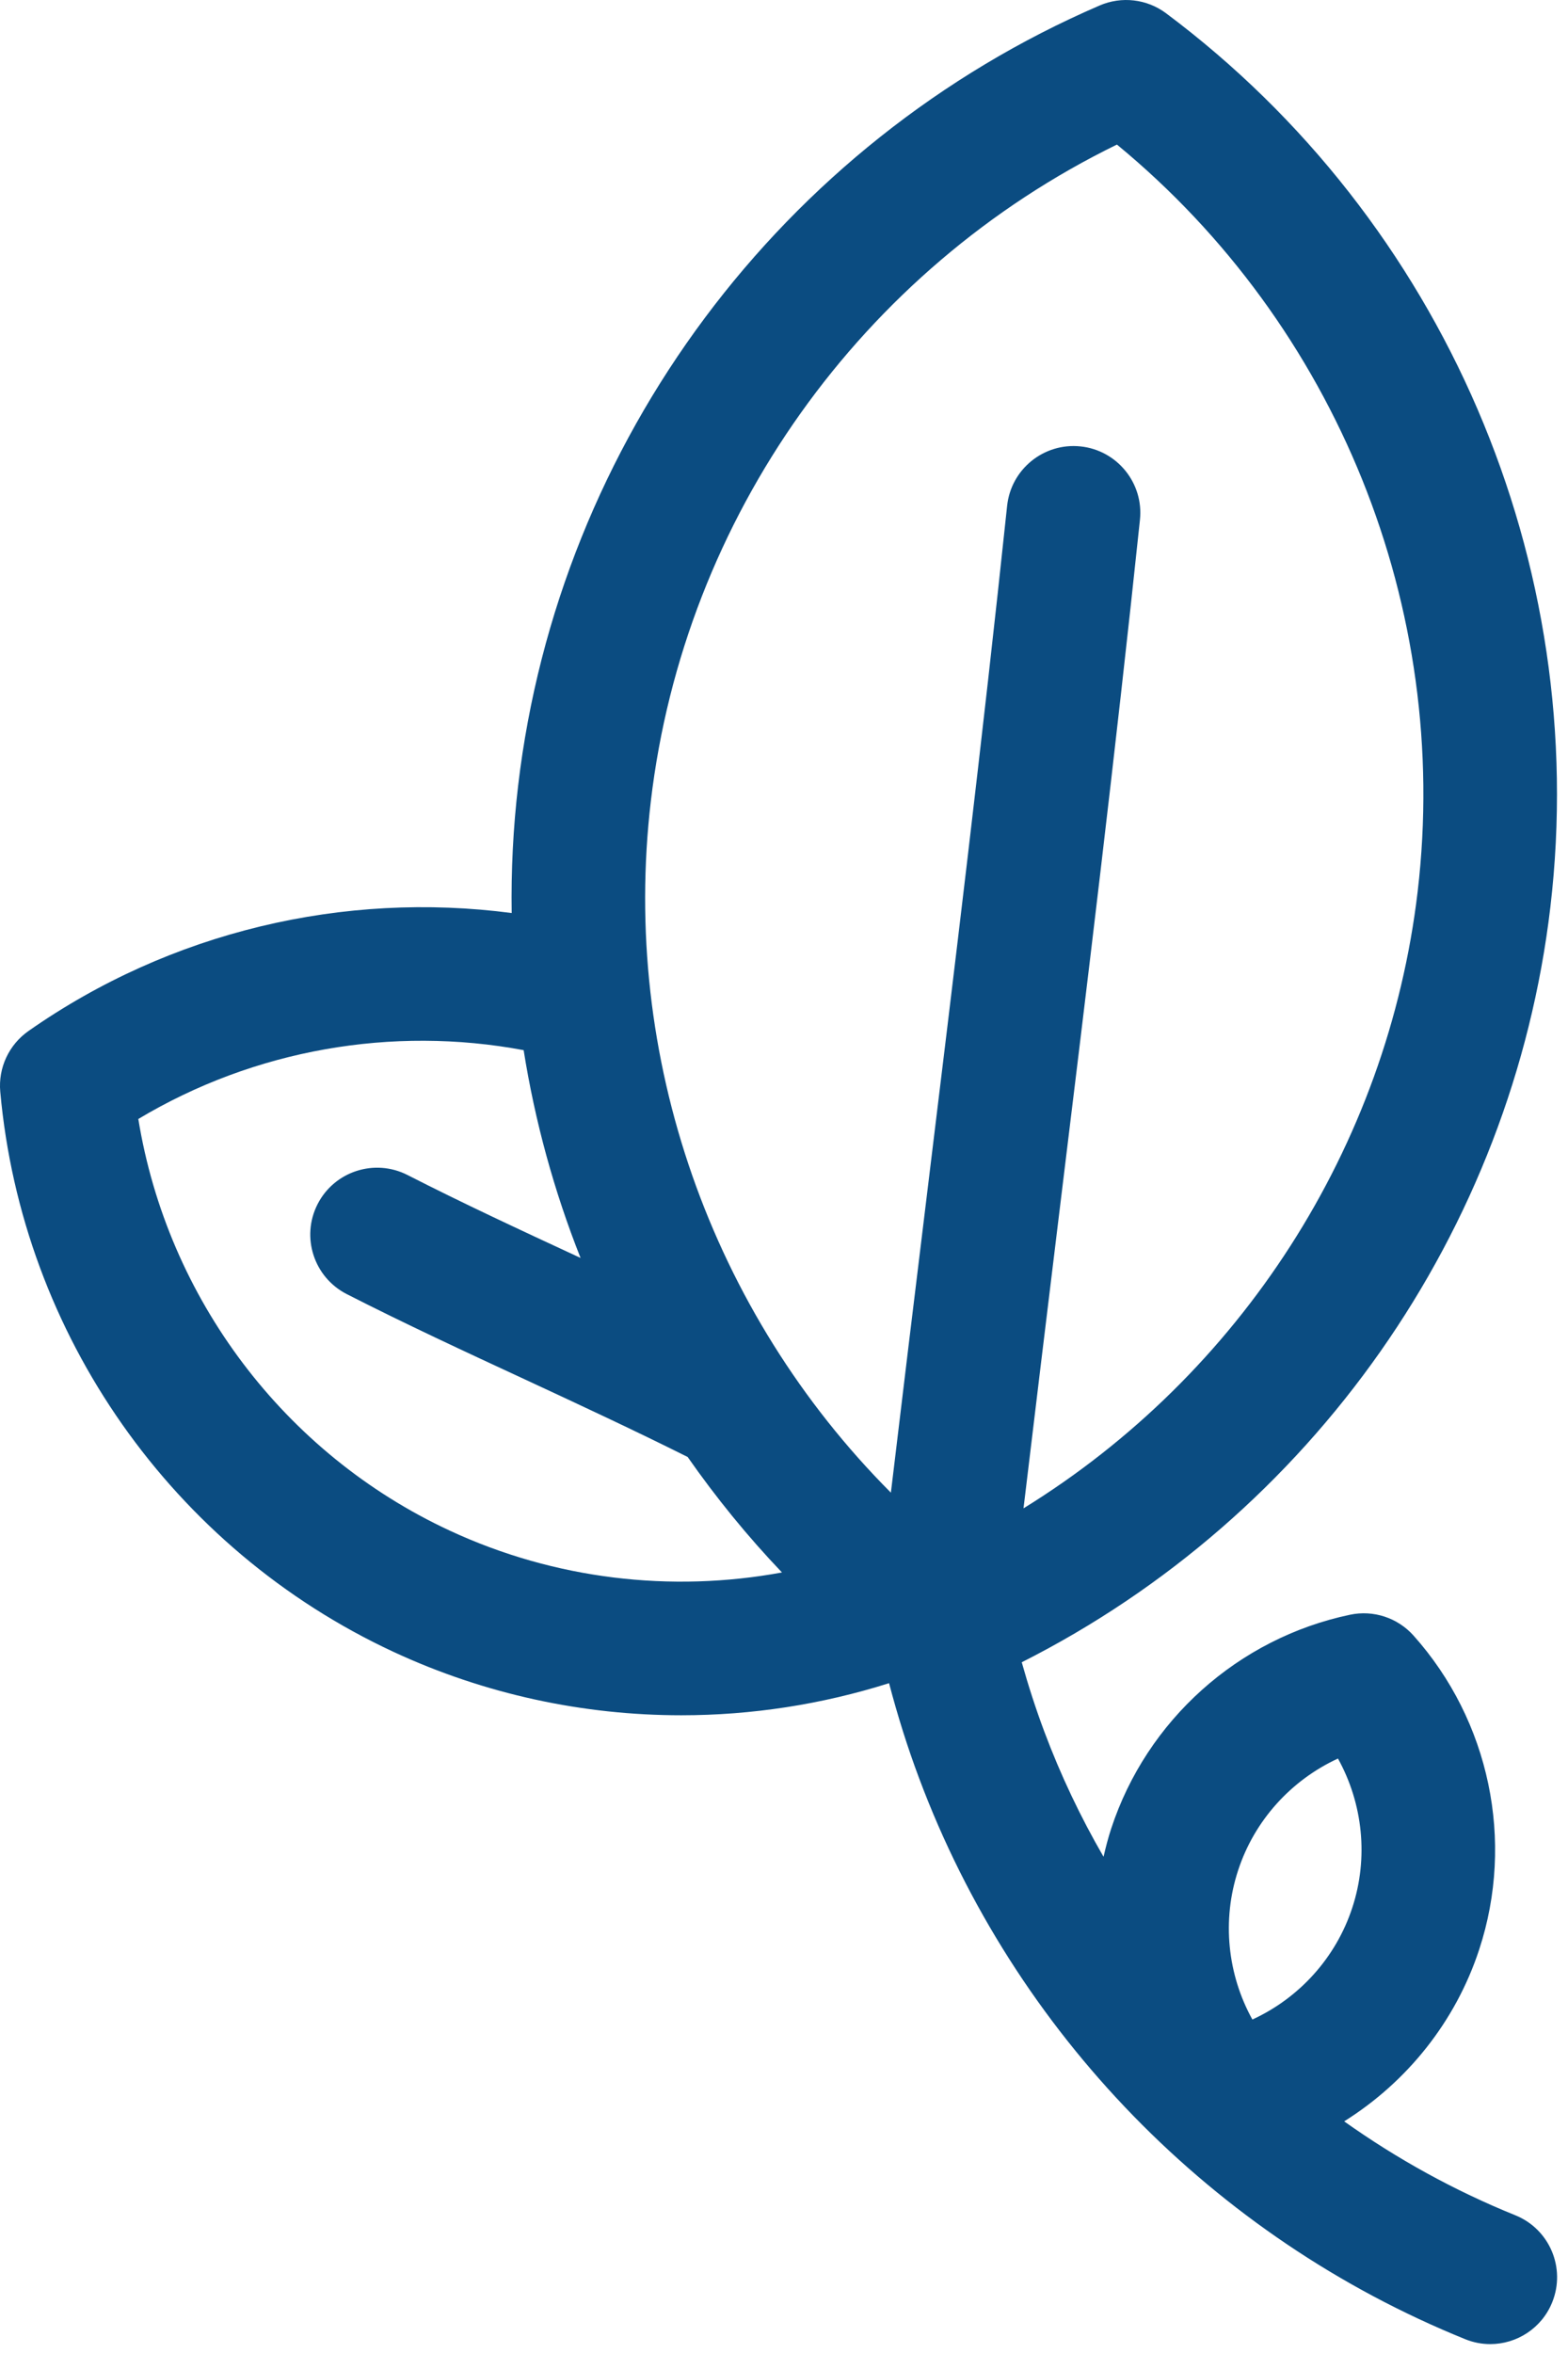 <svg width="24" height="36" viewBox="0 0 24 36" fill="none" xmlns="http://www.w3.org/2000/svg">
    <path d="M23.194 33.893C22.261 33.516 21.383 33.031 20.574 32.456C21.535 31.854 22.279 30.931 22.641 29.826C23.186 28.167 22.8 26.327 21.636 25.024C21.392 24.751 21.021 24.629 20.663 24.705C18.953 25.064 17.552 26.319 17.008 27.977C16.961 28.12 16.924 28.264 16.891 28.408C16.538 27.799 16.234 27.159 15.984 26.492C15.854 26.144 15.739 25.789 15.639 25.432C20.075 23.193 23.145 18.843 23.73 13.879C24.35 8.618 22.096 3.378 17.848 0.203C17.555 -0.016 17.167 -0.061 16.831 0.084C11.961 2.184 8.551 6.756 7.931 12.017C7.854 12.669 7.822 13.321 7.832 13.969C5.264 13.632 2.611 14.25 0.436 15.774C0.136 15.984 -0.029 16.338 0.004 16.703C0.337 20.419 2.643 23.702 6.023 25.273C7.422 25.923 8.927 26.243 10.428 26.243C11.504 26.243 12.577 26.078 13.608 25.752C13.737 26.243 13.89 26.732 14.069 27.209C15.526 31.101 18.573 34.229 22.427 35.789C22.553 35.84 22.682 35.864 22.81 35.864C23.214 35.864 23.597 35.623 23.758 35.225C23.97 34.701 23.718 34.105 23.194 33.893ZM6.884 23.418C4.348 22.24 2.563 19.861 2.117 17.12C3.897 16.055 6.005 15.691 8.015 16.067C8.188 17.158 8.481 18.224 8.886 19.246C7.954 18.814 7.074 18.405 6.237 17.977C5.734 17.721 5.118 17.92 4.861 18.423C4.604 18.926 4.804 19.542 5.307 19.799C6.184 20.247 7.131 20.686 8.046 21.11C8.869 21.492 9.714 21.886 10.525 22.291C10.96 22.913 11.441 23.505 11.969 24.058C10.273 24.37 8.492 24.165 6.884 23.418ZM14.174 18.392C13.996 19.85 13.814 21.345 13.636 22.837C10.888 20.081 9.5 16.175 9.962 12.256C10.473 7.917 13.186 4.12 17.096 2.212C20.455 4.976 22.21 9.3 21.699 13.639C21.237 17.558 18.979 21.034 15.666 23.077C15.844 21.588 16.026 20.095 16.203 18.64C16.631 15.141 17.073 11.522 17.448 7.954C17.508 7.392 17.1 6.889 16.539 6.83C15.978 6.771 15.474 7.178 15.415 7.74C15.041 11.291 14.6 14.901 14.174 18.392ZM19.169 30.898C18.787 30.208 18.7 29.378 18.951 28.615C19.201 27.851 19.763 27.235 20.479 26.905C20.861 27.595 20.949 28.425 20.698 29.188C20.448 29.952 19.886 30.569 19.169 30.898Z" fill="#0B4C81" />
</svg>
